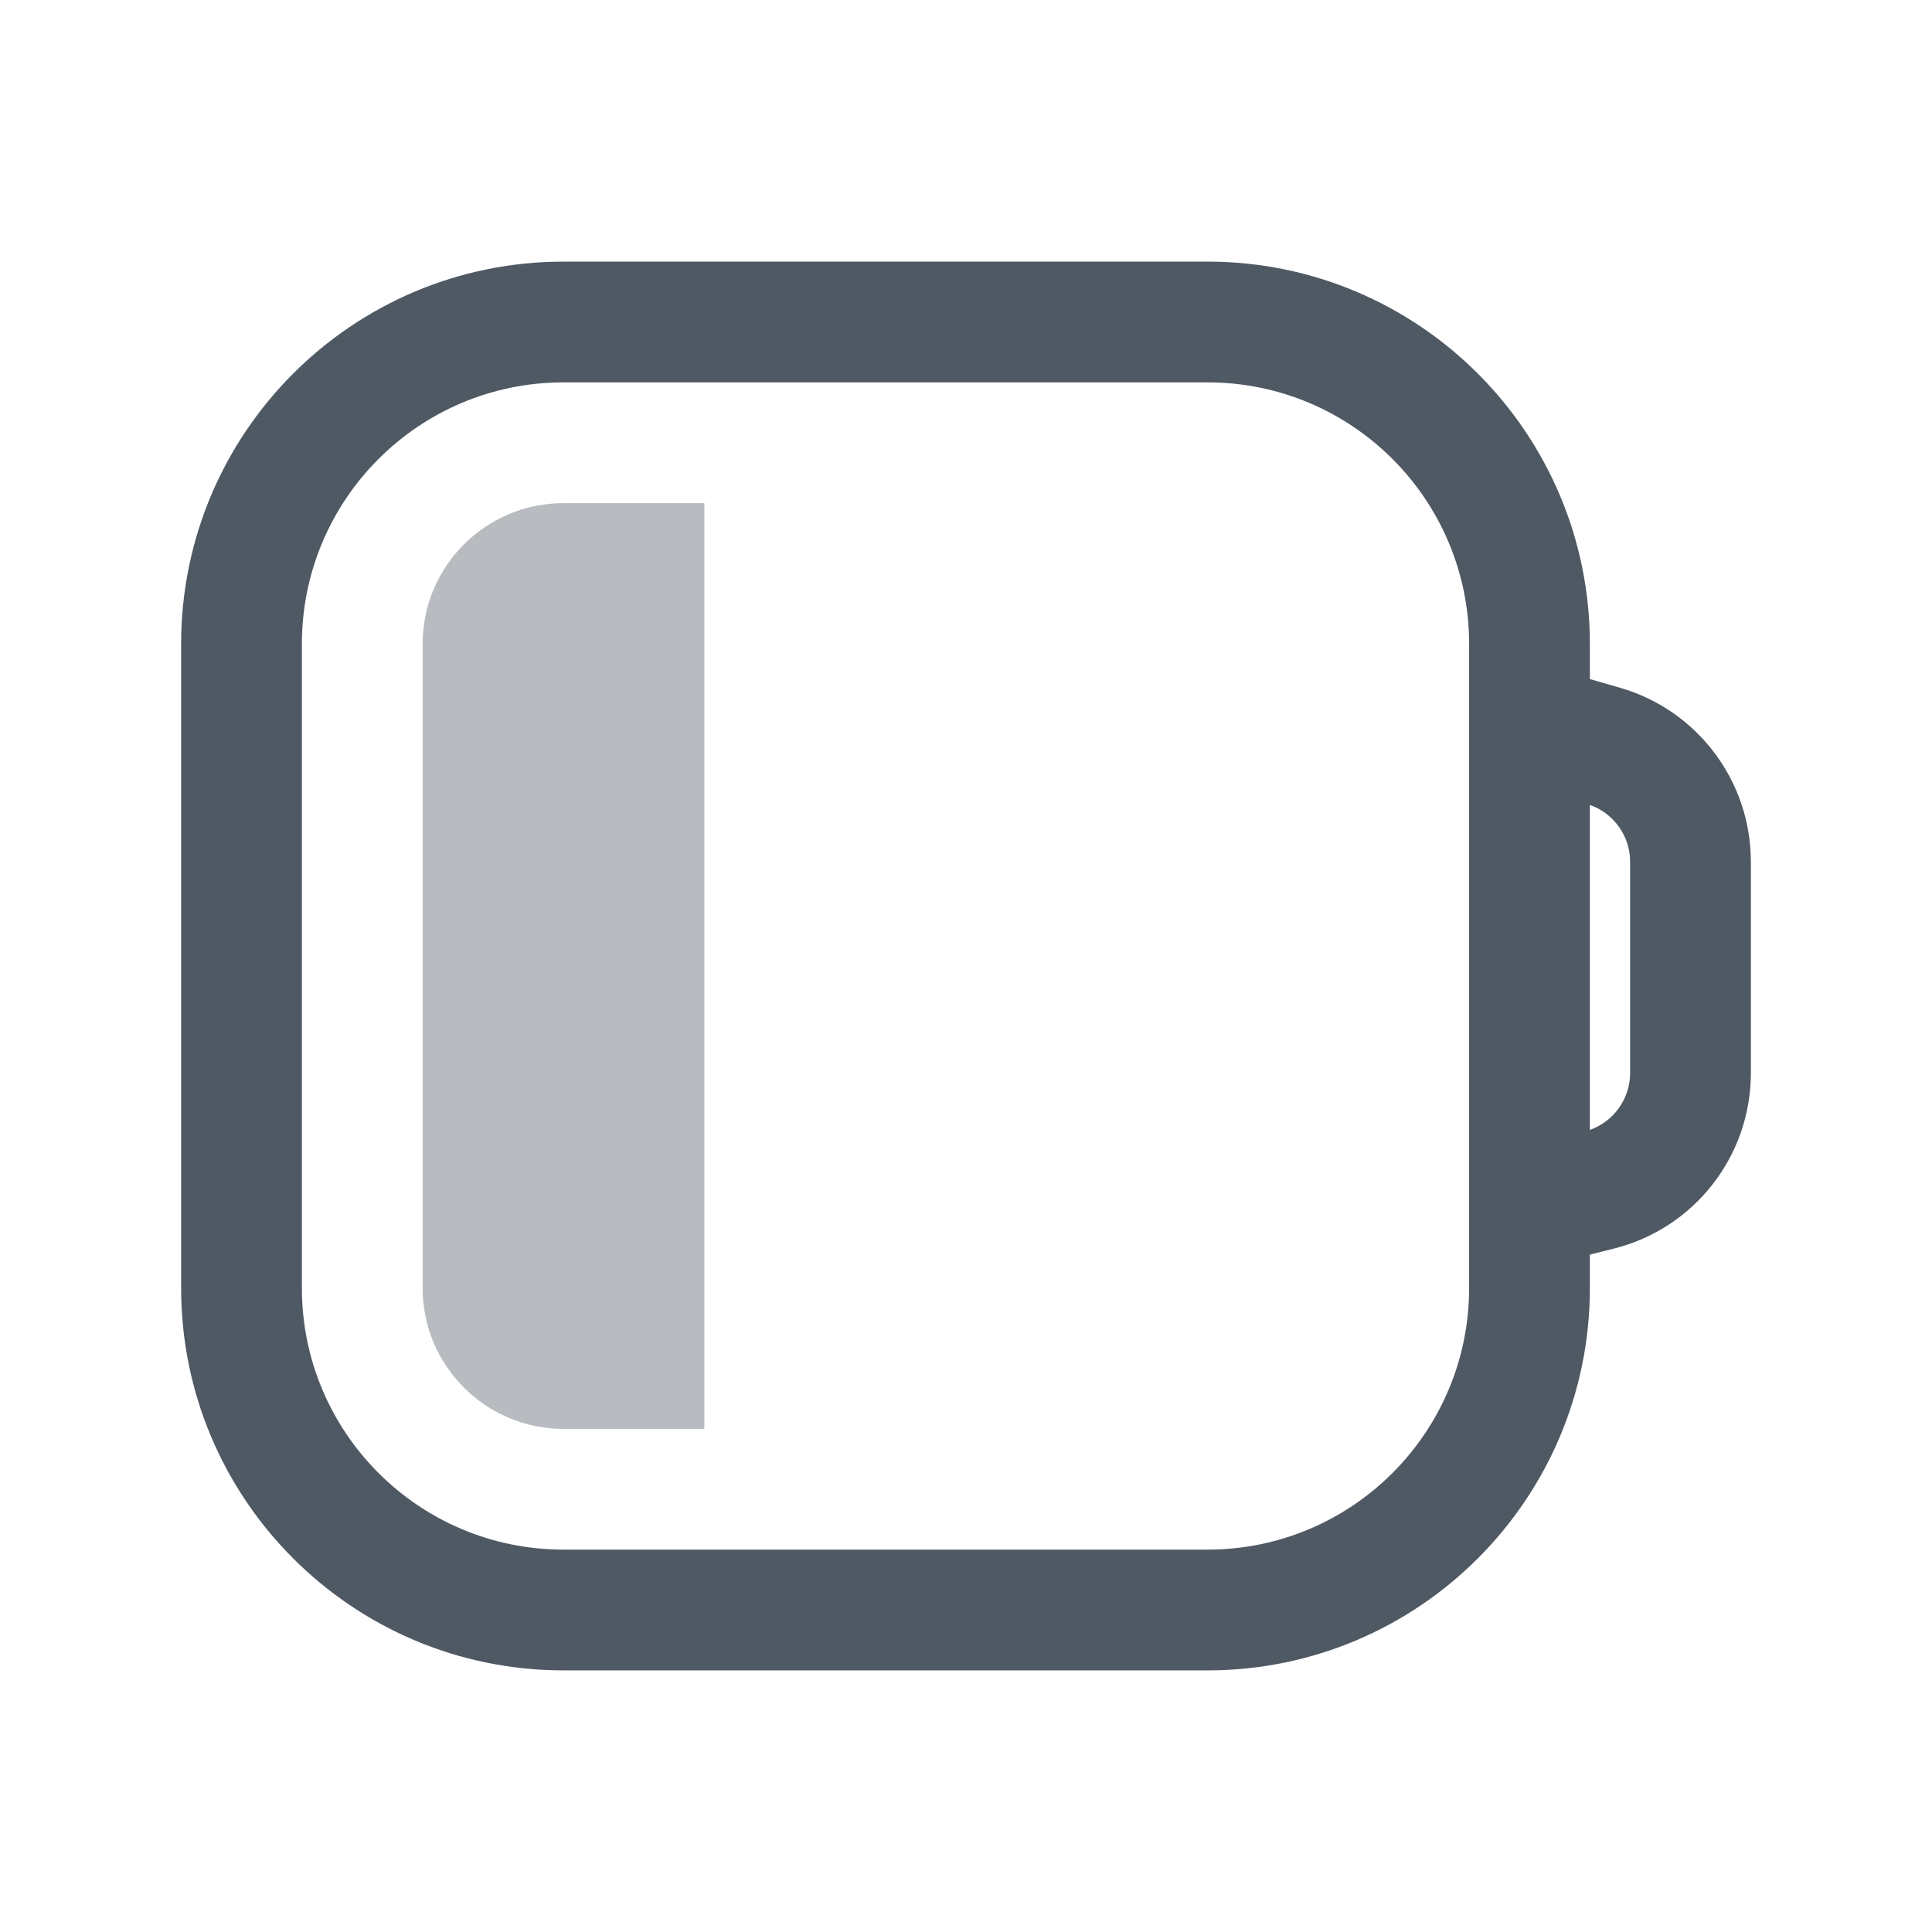 <svg width="24" height="24" viewBox="0 0 24 24" fill="none" xmlns="http://www.w3.org/2000/svg">
<path fill-rule="evenodd" clip-rule="evenodd" d="M2.25 8C2.25 5.377 4.377 3.25 7 3.25H15C17.623 3.25 19.75 5.377 19.75 8V8.436L20.125 8.544C21.088 8.822 21.75 9.704 21.75 10.706V13.329C21.75 14.361 21.048 15.261 20.046 15.511L19.75 15.585V16C19.75 18.623 17.623 20.75 15 20.75H7C4.377 20.75 2.25 18.623 2.25 16V8ZM19.75 14.036V9.999C20.048 10.104 20.25 10.386 20.25 10.706V13.329C20.25 13.649 20.047 13.931 19.75 14.036ZM7 4.75C5.205 4.75 3.75 6.205 3.75 8V16C3.75 17.795 5.205 19.25 7 19.25H15C16.795 19.25 18.25 17.795 18.25 16V8C18.25 6.205 16.795 4.75 15 4.75H7Z" fill="#4E5964"/>
<path opacity="0.4" d="M5.25 8C5.25 7.034 6.034 6.25 7 6.25H8.75V17.75H7C6.034 17.75 5.25 16.966 5.25 16V8Z" fill="#4E5964"/>
</svg>
